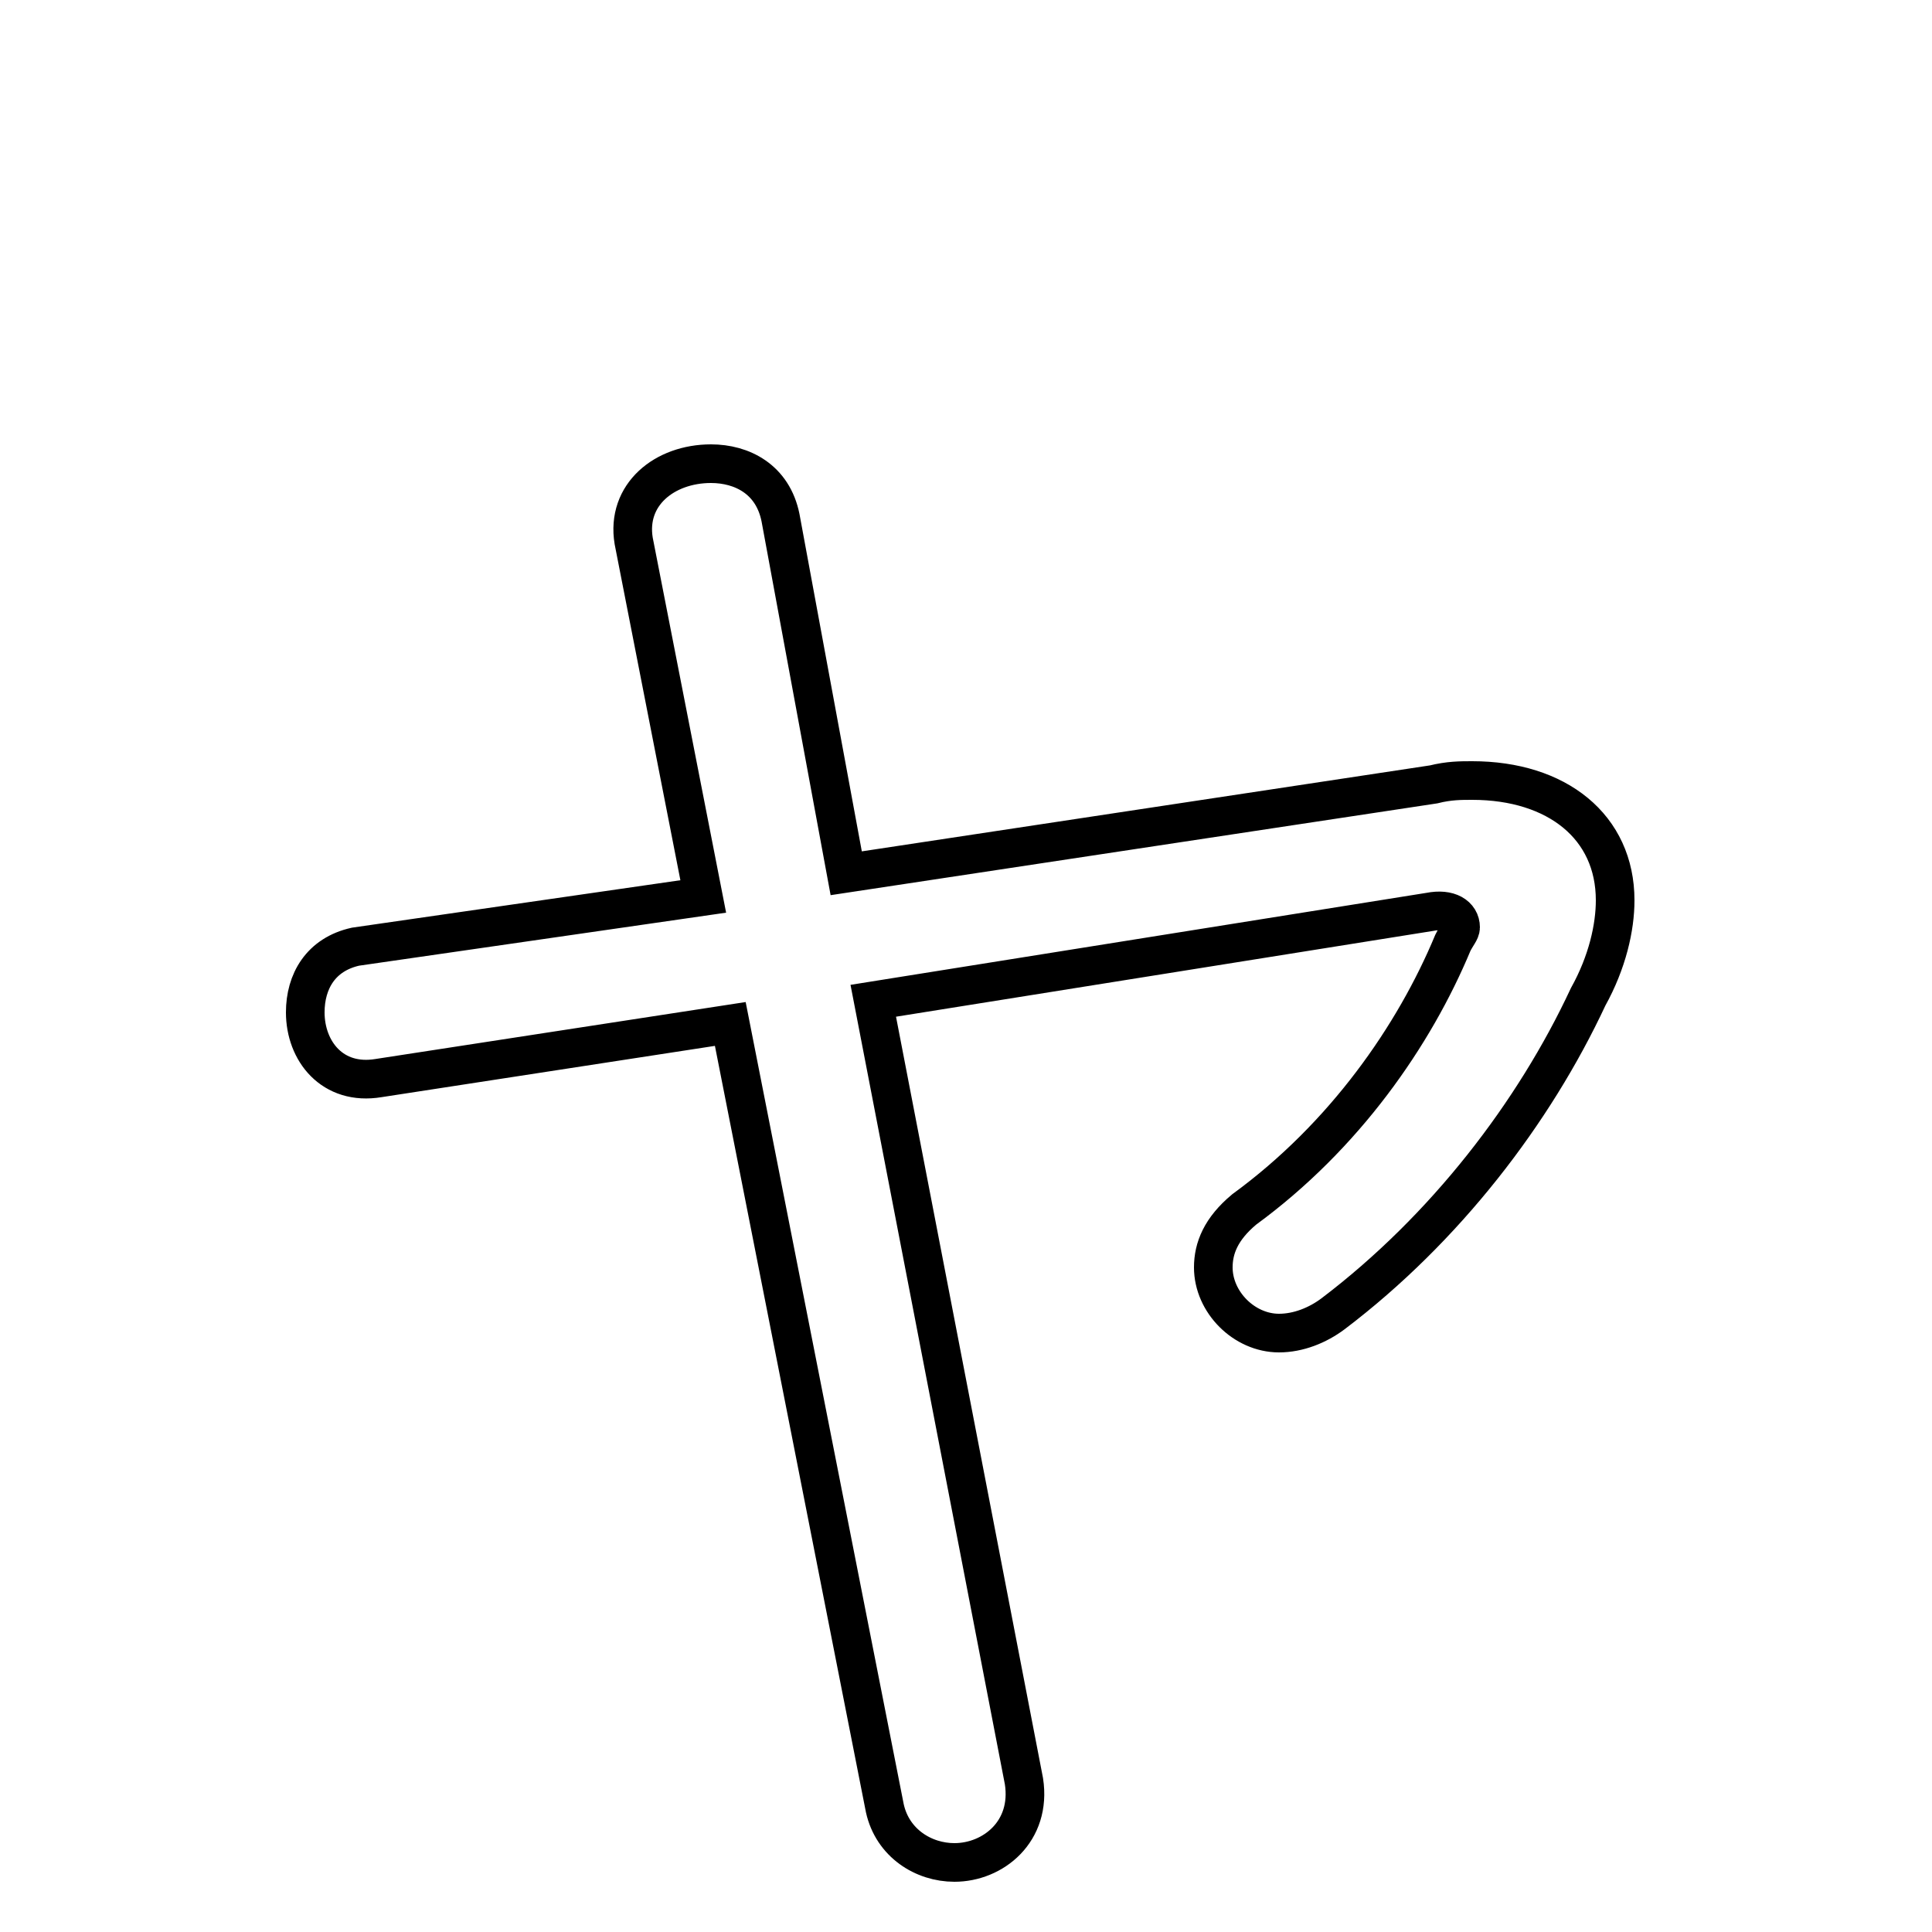 <svg xmlns="http://www.w3.org/2000/svg" viewBox="0 -44.0 50.0 50.0">
    <rect x="0" y="-44.0" width="50.0" height="50.0" fill="#808080" stroke="none"/>
    <g transform="scale(1, -1)">
        <!-- ボディの枠 -->
        <rect x="0" y="-6.0" width="50.0" height="50.0"
            stroke="white" fill="white"/>
        <!-- グリフ座標系の原点 -->
        <circle cx="0" cy="0" r="5" fill="white"/>
        <!-- グリフのアウトライン -->
        <g style="fill:none;stroke:#000000;stroke-width:1;">
<path d="M 21.9 21.4 L 20.2 30.6 C 20.0 31.6 19.2 32.0 18.4 32.0 C 17.2 32.0 16.2 31.2 16.4 30.0 L 18.2 20.8 L 9.2 19.5 C 8.3 19.3 7.9 18.6 7.9 17.8 C 7.9 16.8 8.6 15.9 9.8 16.1 L 18.9 17.5 L 22.9 -2.8 C 23.1 -3.7 23.9 -4.2 24.7 -4.2 C 25.7 -4.2 26.7 -3.4 26.5 -2.1 L 22.6 18.1 L 37.0 20.4 C 37.5 20.5 37.8 20.3 37.8 20.0 C 37.8 19.9 37.7 19.8 37.6 19.6 C 36.6 17.2 34.8 14.6 32.2 12.7 C 31.6 12.2 31.4 11.7 31.4 11.2 C 31.4 10.3 32.2 9.5 33.1 9.5 C 33.6 9.5 34.1 9.7 34.5 10.0 C 37.4 12.2 39.7 15.2 41.1 18.2 C 41.6 19.1 41.8 20.0 41.8 20.7 C 41.8 22.6 40.3 23.8 38.1 23.8 C 37.8 23.8 37.5 23.8 37.1 23.7 Z"/>
</g>
</g>
</svg>